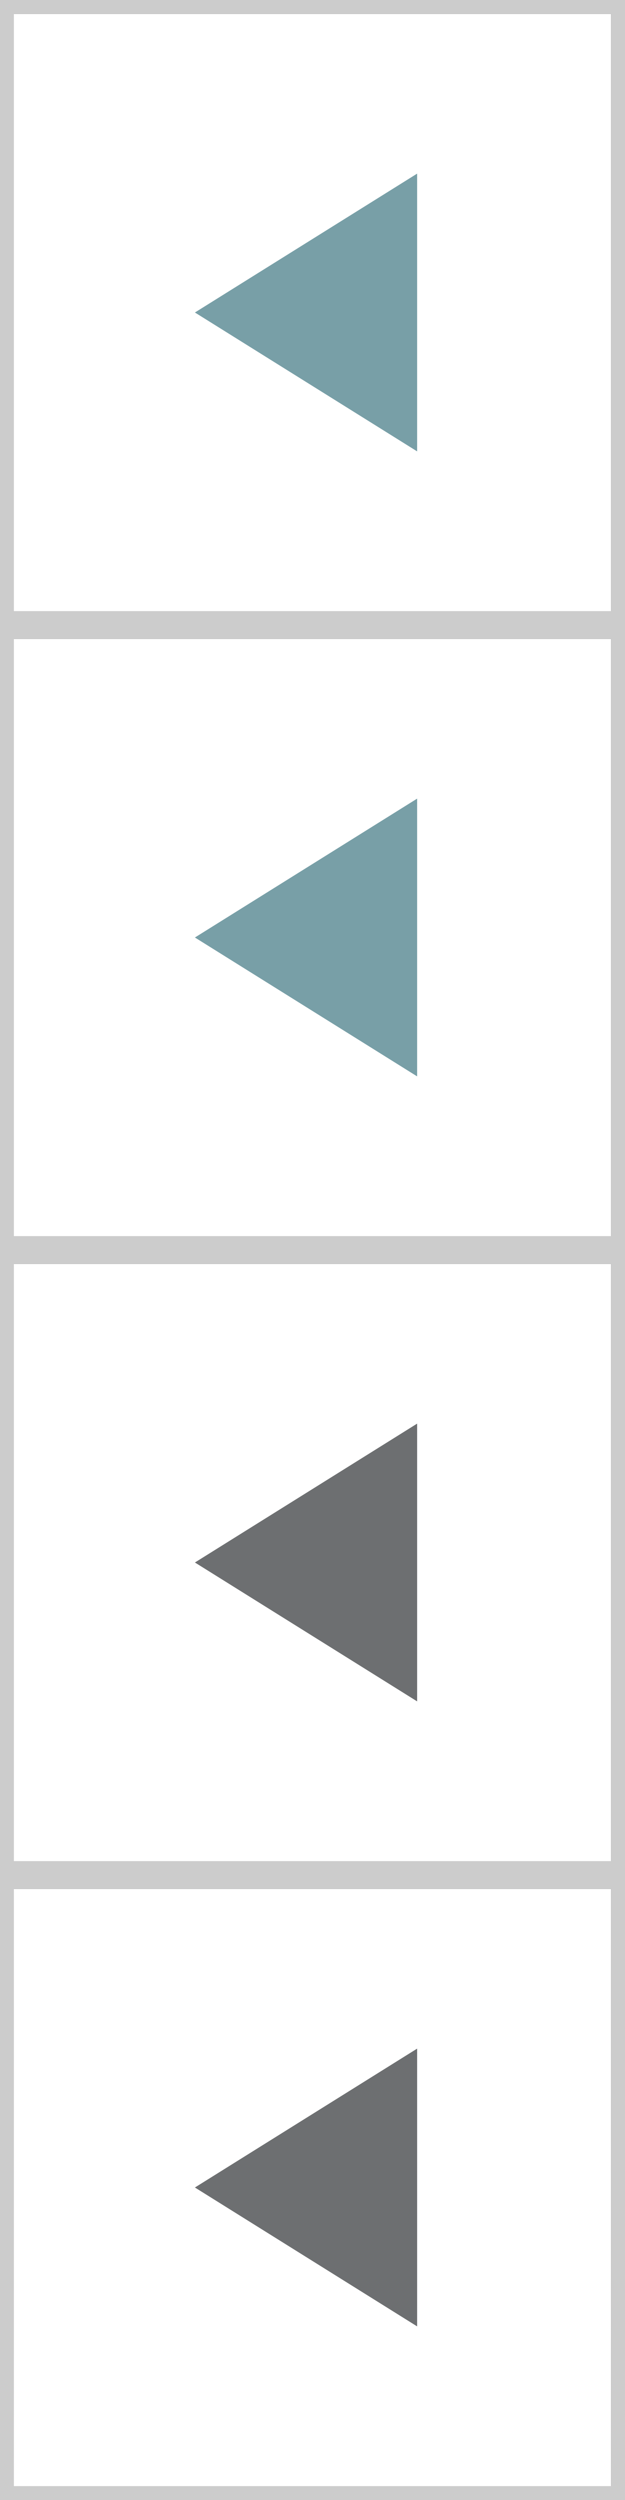 <?xml version="1.0" encoding="utf-8"?>
<!-- Generator: Adobe Illustrator 15.1.0, SVG Export Plug-In . SVG Version: 6.00 Build 0)  -->
<!DOCTYPE svg PUBLIC "-//W3C//DTD SVG 1.1//EN" "http://www.w3.org/Graphics/SVG/1.1/DTD/svg11.dtd">
<svg version="1.1" id="Layer_1" xmlns="http://www.w3.org/2000/svg" xmlns:xlink="http://www.w3.org/1999/xlink" x="0px" y="0px"
	 width="45px" height="180px" viewBox="0 0 45 180" enable-background="new 0 0 45 180" xml:space="preserve">
<rect x="0" y="0" width="45" height="180" fill="#333333" stroke="none"/>
<g>
	<rect y="136" fill="#FFFFFF" width="44" height="44"/>
	<path fill="#CCCCCC" d="M44,136v43H1v-43H44 M45,135H0v45h45V135L45,135z"/>
</g>
<g>
	<rect y="91" fill="#FFFFFF" width="44" height="44"/>
	<path fill="#CCCCCC" d="M44,91v43H1V91H44 M45,90H0v45h45V90L45,90z"/>
</g>
<g>
	<rect y="46" fill="#FFFFFF" width="44" height="44"/>
	<path fill="#CCCCCC" d="M44,46v43H1V46H44 M45,45H0v45h45V45L45,45z"/>
</g>
<g>
	<rect y="1" fill="#FFFFFF" width="44" height="44"/>
	<path fill="#CCCCCC" d="M44,1v43H1V1H44 M45,0H0v45h45V0L45,0z"/>
</g>
<polygon fill="#789FA7" points="30.034,12.5 30.034,32.5 14.034,22.5 "/>
<polygon fill="#789FA7" points="30.034,57.5 30.034,77.5 14.034,67.5 "/>
<polygon fill="#6D6F71" points="30.034,102.5 30.034,122.5 14.034,112.5 "/>
<polygon fill="#6D6F71" points="30.034,147.5 30.034,167.5 14.034,157.5 "/>
</svg>
